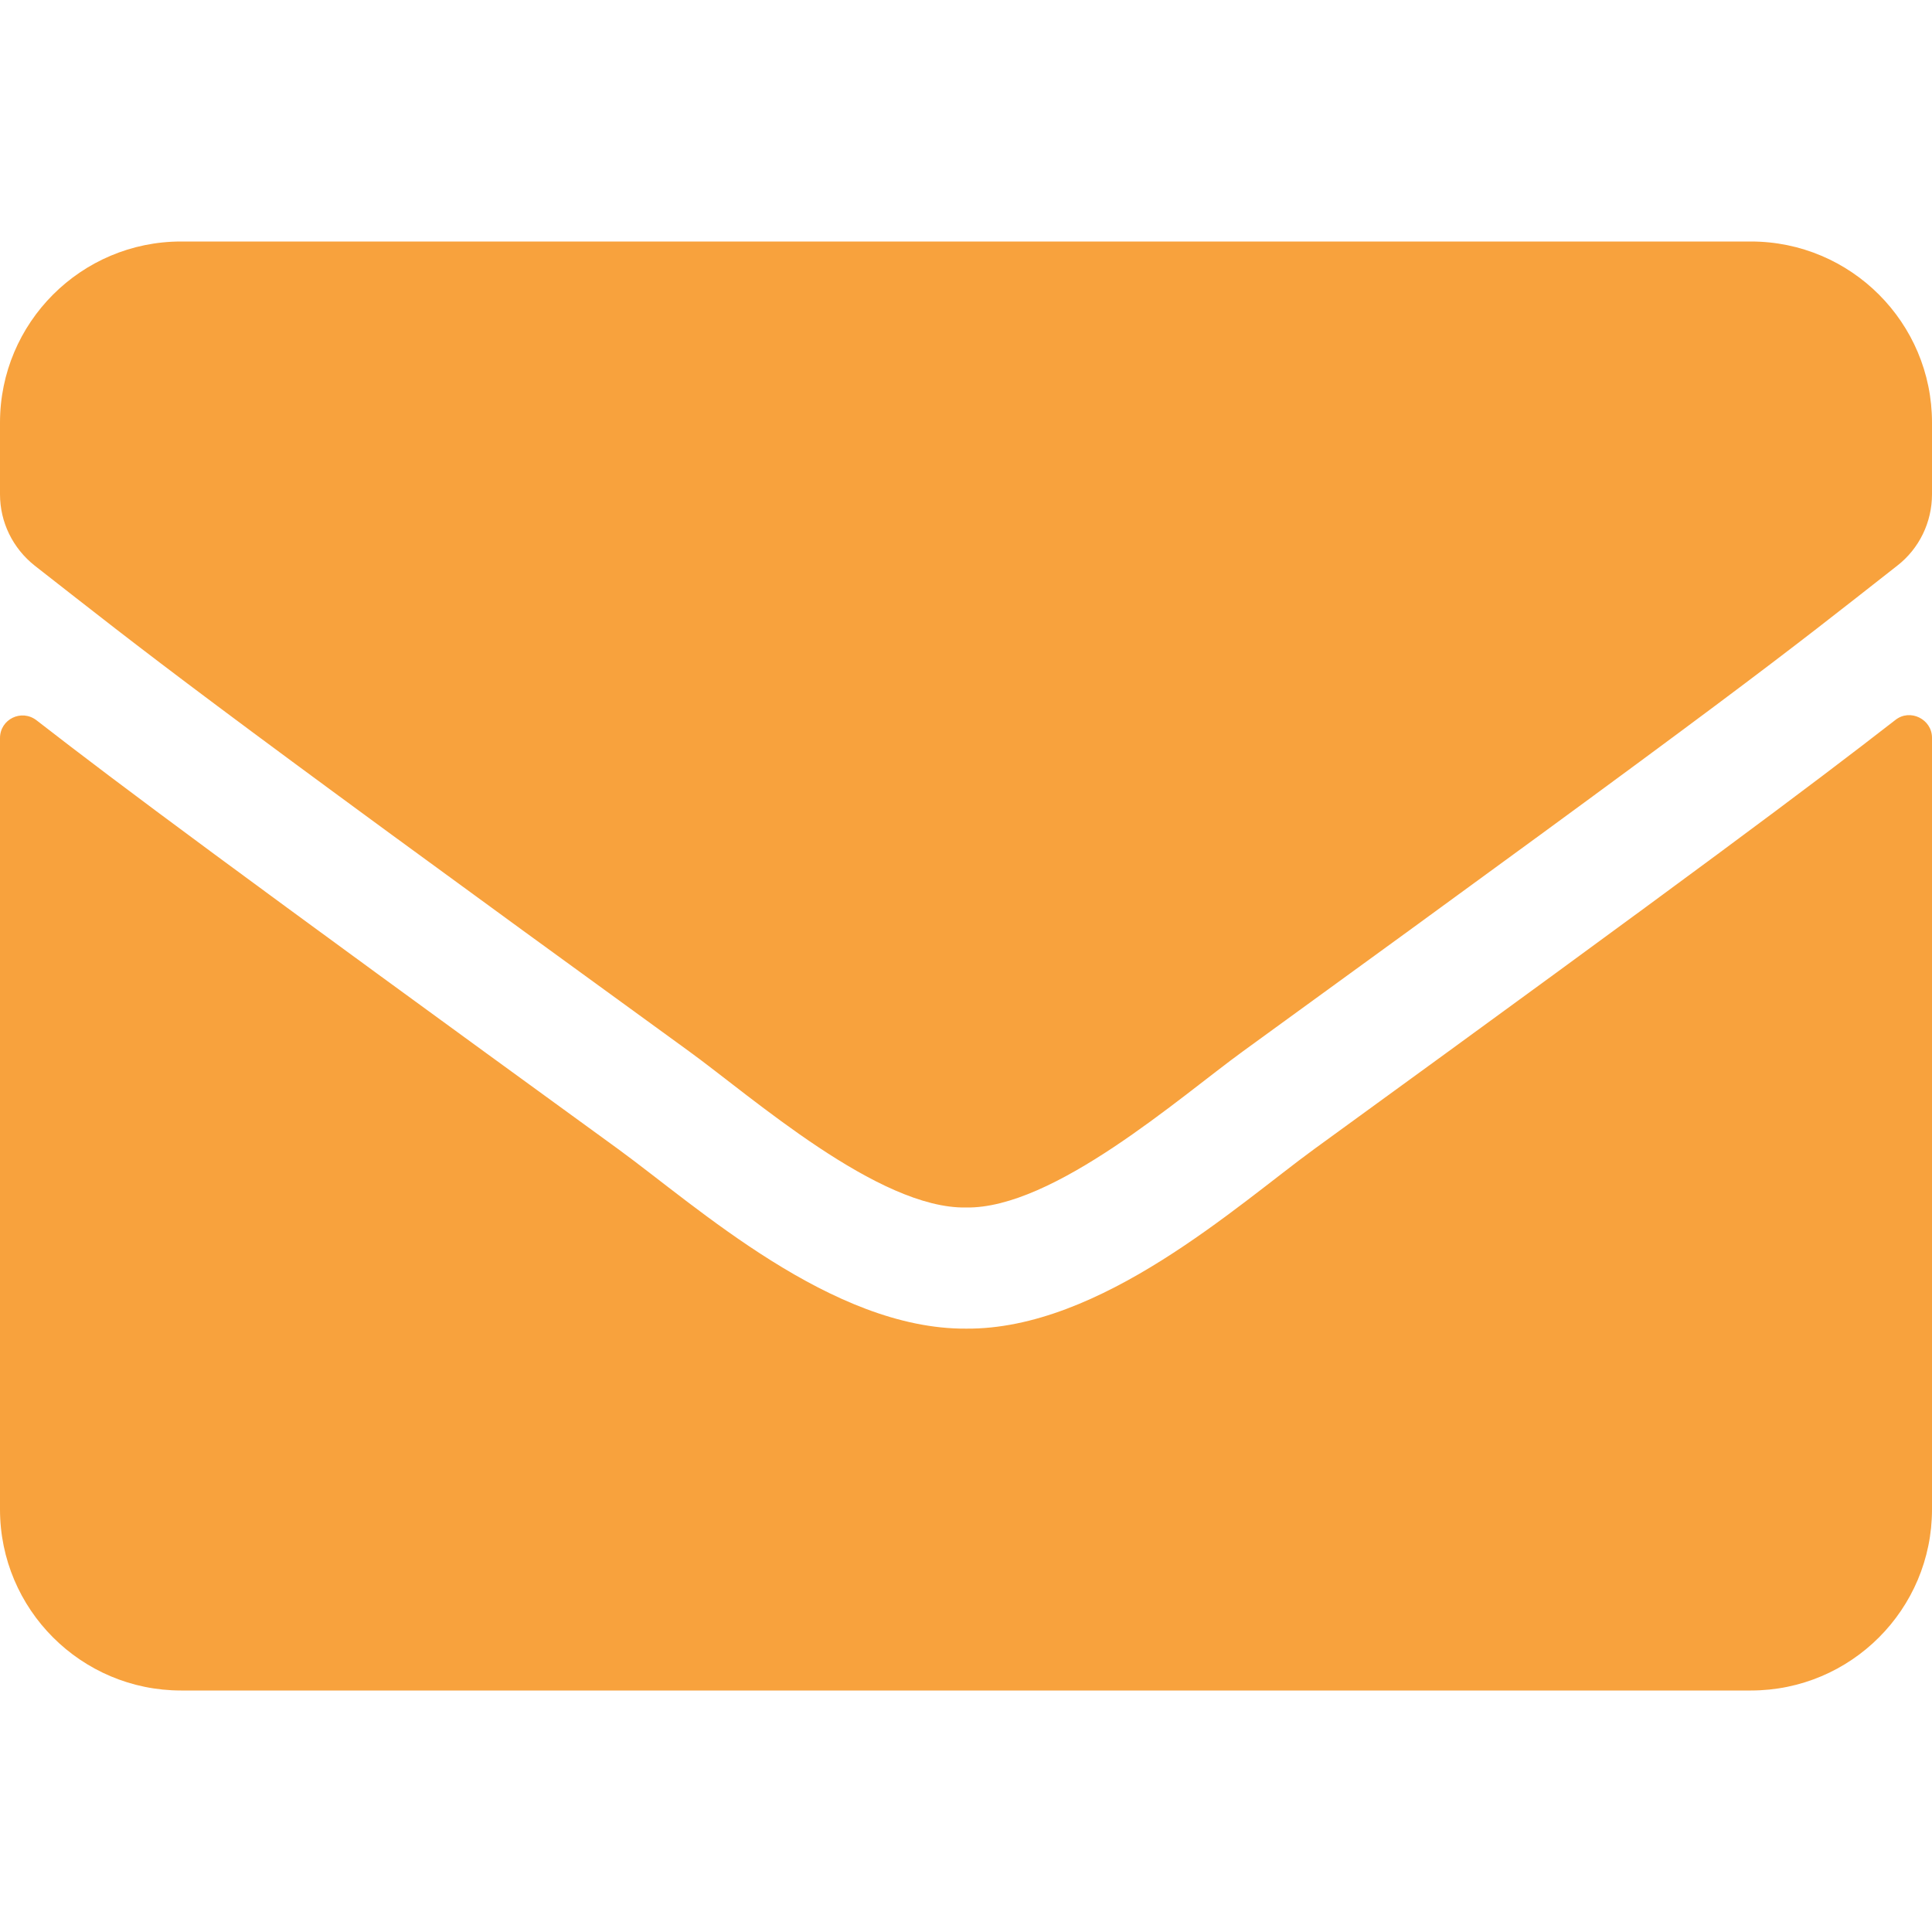 <svg xmlns="http://www.w3.org/2000/svg" width="63" height="63" fill="none" viewBox="0 0 63 63"><path fill="#F8A23D" d="M61.806 23.477C62.286 23.096 63 23.453 63 24.056V49.219C63 52.48 60.355 55.125 57.094 55.125H5.906C2.646 55.125 0 52.48 0 49.219V24.068C0 23.453 0.701 23.108 1.194 23.49C3.95 25.631 7.604 28.35 20.155 37.468C22.751 39.363 27.132 43.349 31.5 43.325C35.893 43.362 40.359 39.289 42.857 37.468C55.408 28.35 59.05 25.618 61.806 23.477ZM31.5 39.375C34.355 39.424 38.465 35.782 40.532 34.281C56.86 22.431 58.103 21.398 61.868 18.445C62.582 17.891 63 17.03 63 16.119V13.781C63 10.521 60.355 7.875 57.094 7.875H5.906C2.646 7.875 0 10.521 0 13.781V16.119C0 17.03 0.418 17.879 1.132 18.445C4.897 21.386 6.14 22.431 22.468 34.281C24.535 35.782 28.645 39.424 31.5 39.375Z"/></svg>